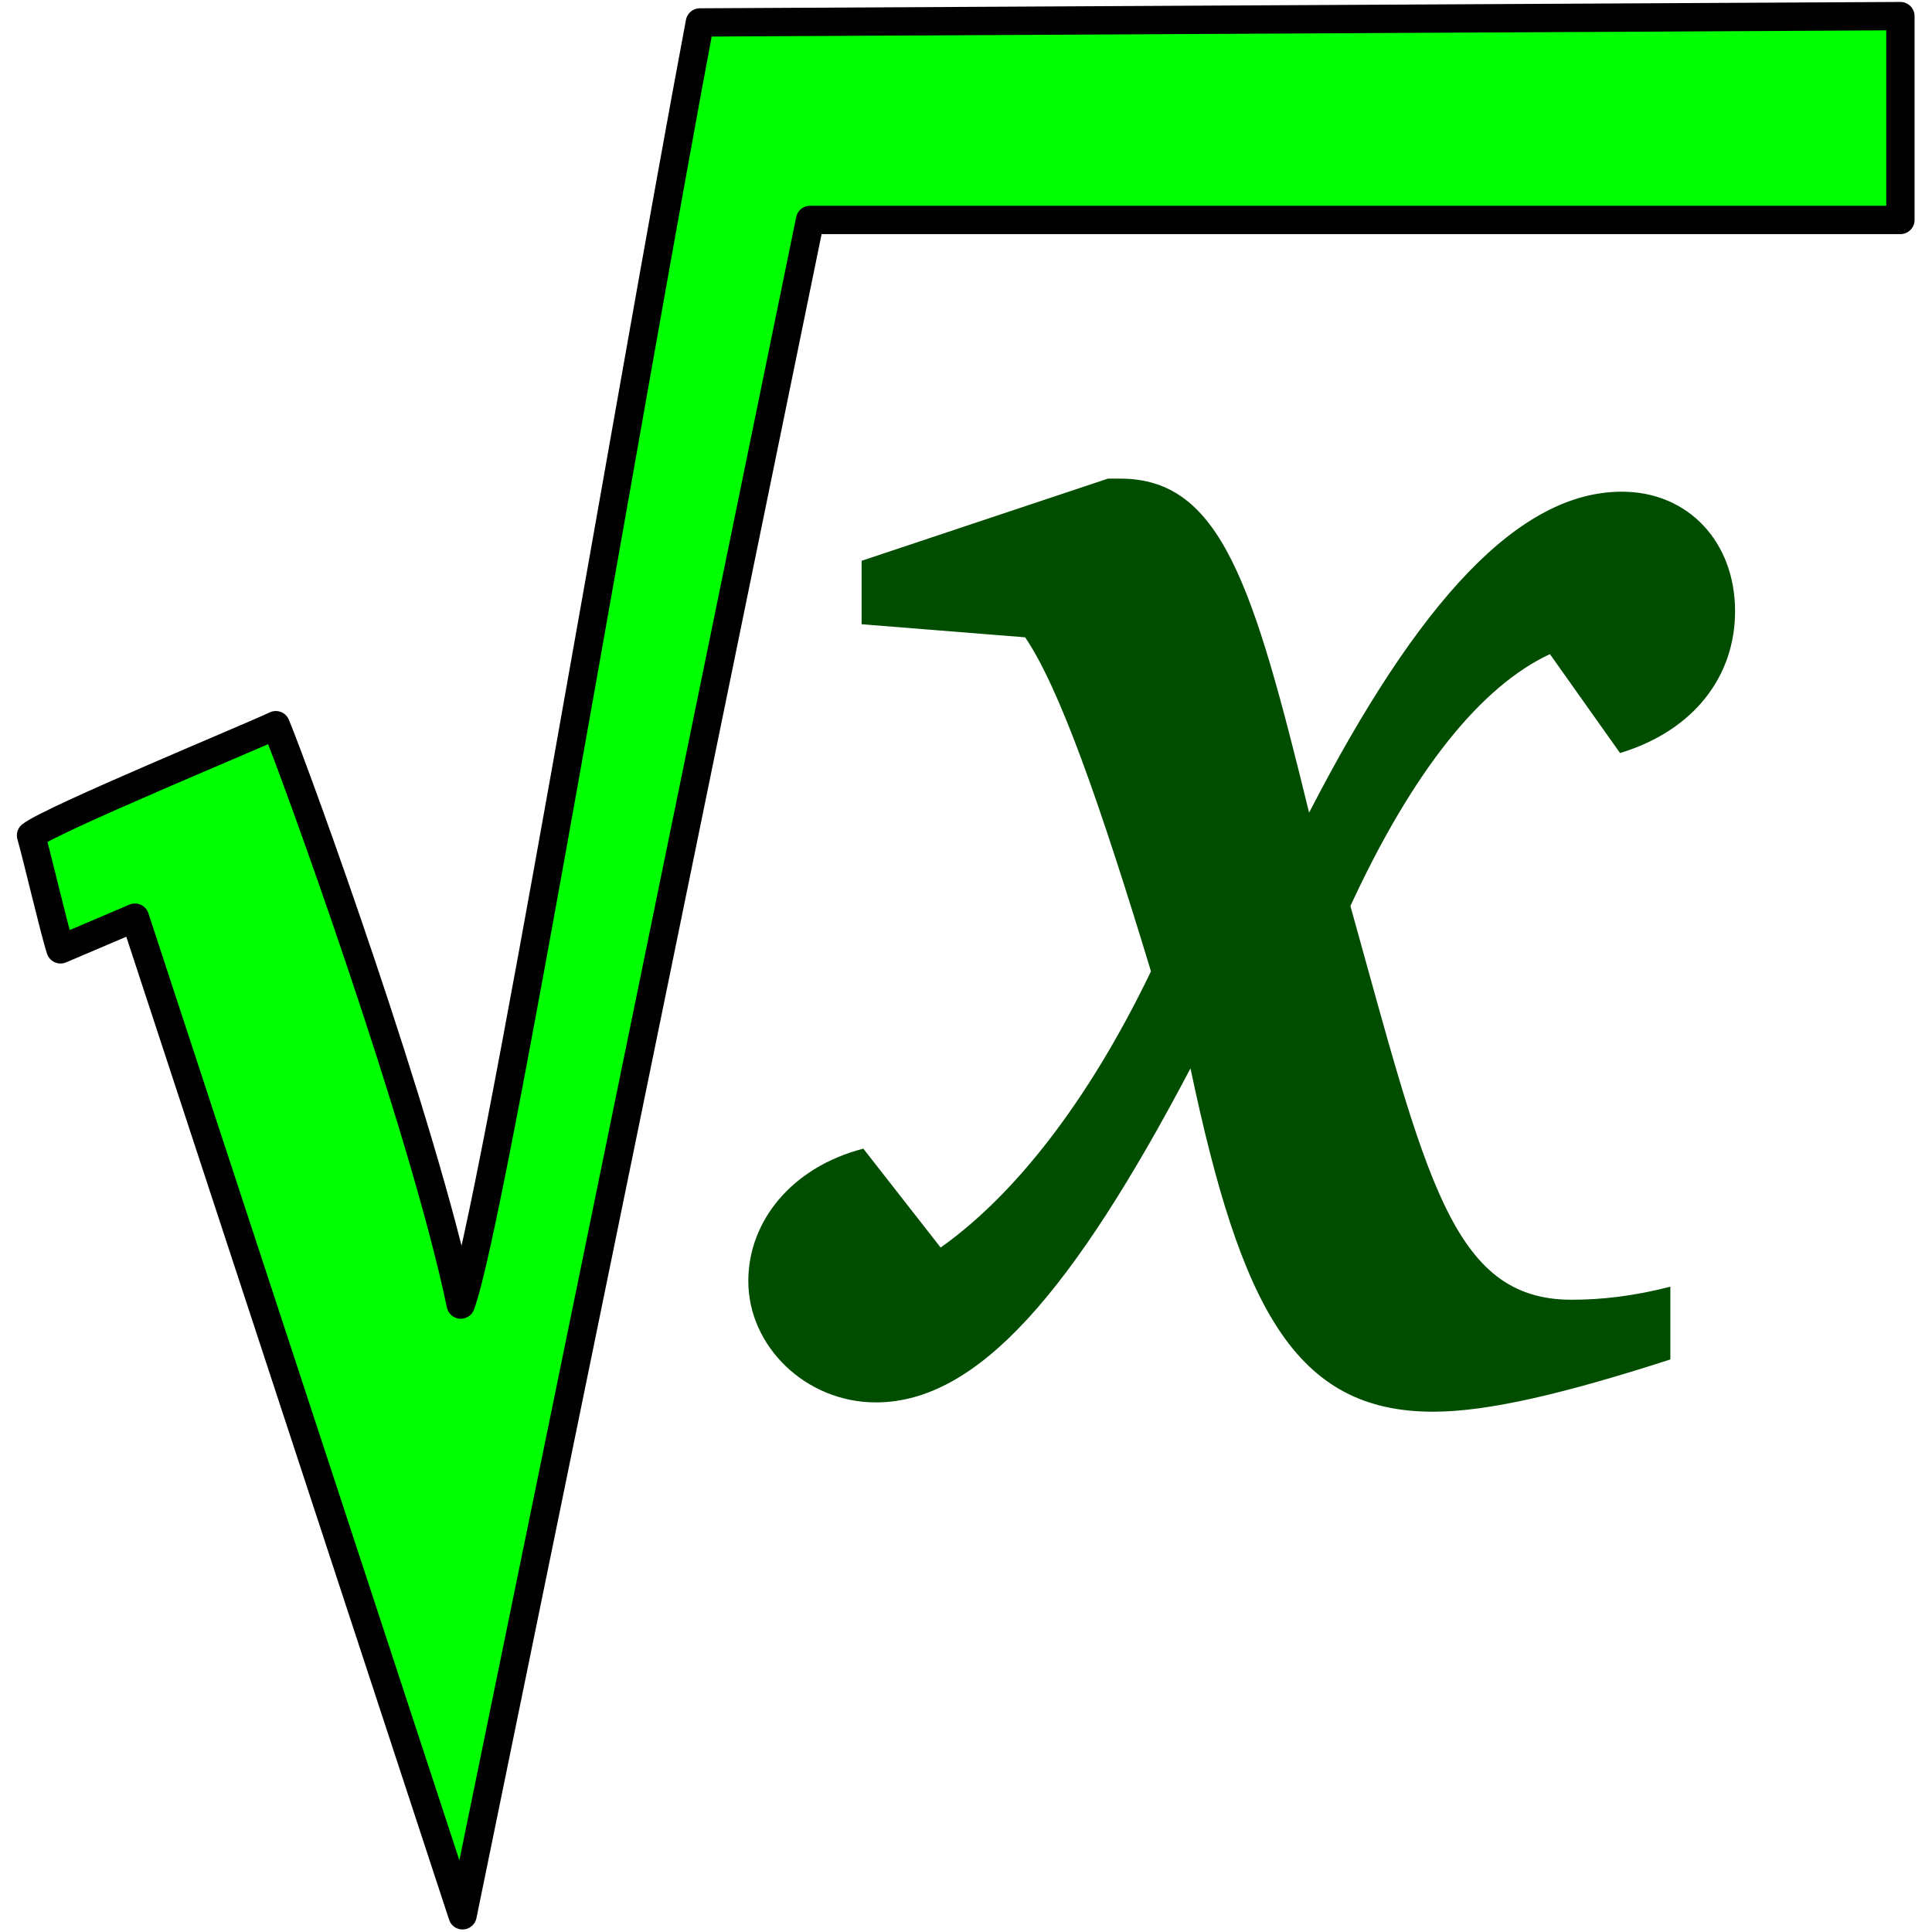 <?xml version="1.0" encoding="UTF-8" standalone="no"?>
<svg
   xmlns:dc="http://purl.org/dc/elements/1.1/"
   xmlns:cc="http://creativecommons.org/ns#"
   xmlns:rdf="http://www.w3.org/1999/02/22-rdf-syntax-ns#"
   xmlns:svg="http://www.w3.org/2000/svg"
   xmlns="http://www.w3.org/2000/svg"
   xmlns:sodipodi="http://sodipodi.sourceforge.net/DTD/sodipodi-0.dtd"
   xmlns:inkscape="http://www.inkscape.org/namespaces/inkscape"
   id="svg1"
   viewBox="0 0 32 32"
   version="1.0"
   y="0"
   x="0"
   inkscape:version="0.48.4 r9939"
   width="100%"
   height="100%"
   sodipodi:docname="equation_radical.svg"
   inkscape:export-filename="C:\data\ws\joffice_migration_1\com.joffice.client.resources\src\com\joffice\ui\resources\images\tools\equation_radical.png"
   inkscape:export-xdpi="45"
   inkscape:export-ydpi="45">
  <defs
     id="defs9" />
  <sodipodi:namedview
     pagecolor="#ffffff"
     bordercolor="#666666"
     borderopacity="1"
     objecttolerance="10"
     gridtolerance="10"
     guidetolerance="10"
     inkscape:pageopacity="0"
     inkscape:pageshadow="2"
     inkscape:window-width="1842"
     inkscape:window-height="1051"
     id="namedview7"
     showgrid="false"
     inkscape:zoom="17.261714"
     inkscape:cx="11.381208"
     inkscape:cy="15.936397"
     inkscape:window-x="69"
     inkscape:window-y="-9"
     inkscape:window-maximized="1"
     inkscape:current-layer="svg1" />
  <g
     id="g2986"
     transform="matrix(1.296,0,0,1.296,-3.352,-6.252)">
    <path
       style="fill:#004d00"
       inkscape:connector-curvature="0"
       d="m 16.746,10.941 -3.148,1.05 v 0.811 l 2.09,0.167 c 0.436,0.644 0.942,2.075 1.608,4.269 -0.804,1.67 -1.746,2.862 -2.688,3.53 l -0.988,-1.264 c -0.919,0.238 -1.47,0.93 -1.47,1.693 0,0.835 0.735,1.55 1.631,1.55 1.309,0 2.526,-1.431 4.02,-4.269 0.643,3.053 1.332,4.388 3.101,4.388 0.712,0 1.7,-0.238 3.032,-0.668 v -0.93 c -0.46,0.119 -0.873,0.167 -1.263,0.167 -1.539,0 -1.861,-1.574 -2.826,-5.032 0.804,-1.741 1.677,-2.814 2.55,-3.219 l 0.896,1.264 c 0.942,-0.286 1.47,-0.978 1.47,-1.813 0,-0.883 -0.597,-1.527 -1.447,-1.527 -1.309,0 -2.595,1.383 -3.997,4.102 -0.712,-2.909 -1.125,-4.269 -2.412,-4.269 h -0.161 z"
       id="path625" />
    <path
       style="fill:#00ff00;stroke:#000000;stroke-width:0.362;stroke-linejoin:round"
       inkscape:connector-curvature="0"
       d="M 11.531,5.111 C 10.63,9.897 8.876,20.422 8.475,21.497 7.996,19.199 6.365,14.701 6.111,14.092 c -0.261,0.128 -2.871,1.205 -3.128,1.409 0.075,0.257 0.304,1.241 0.377,1.456 L 4.311,16.552 8.498,29.302 12.939,7.635 h 13.935 V 5.03 l -15.343,0.081 z"
       id="path604" />
  </g>
</svg>
